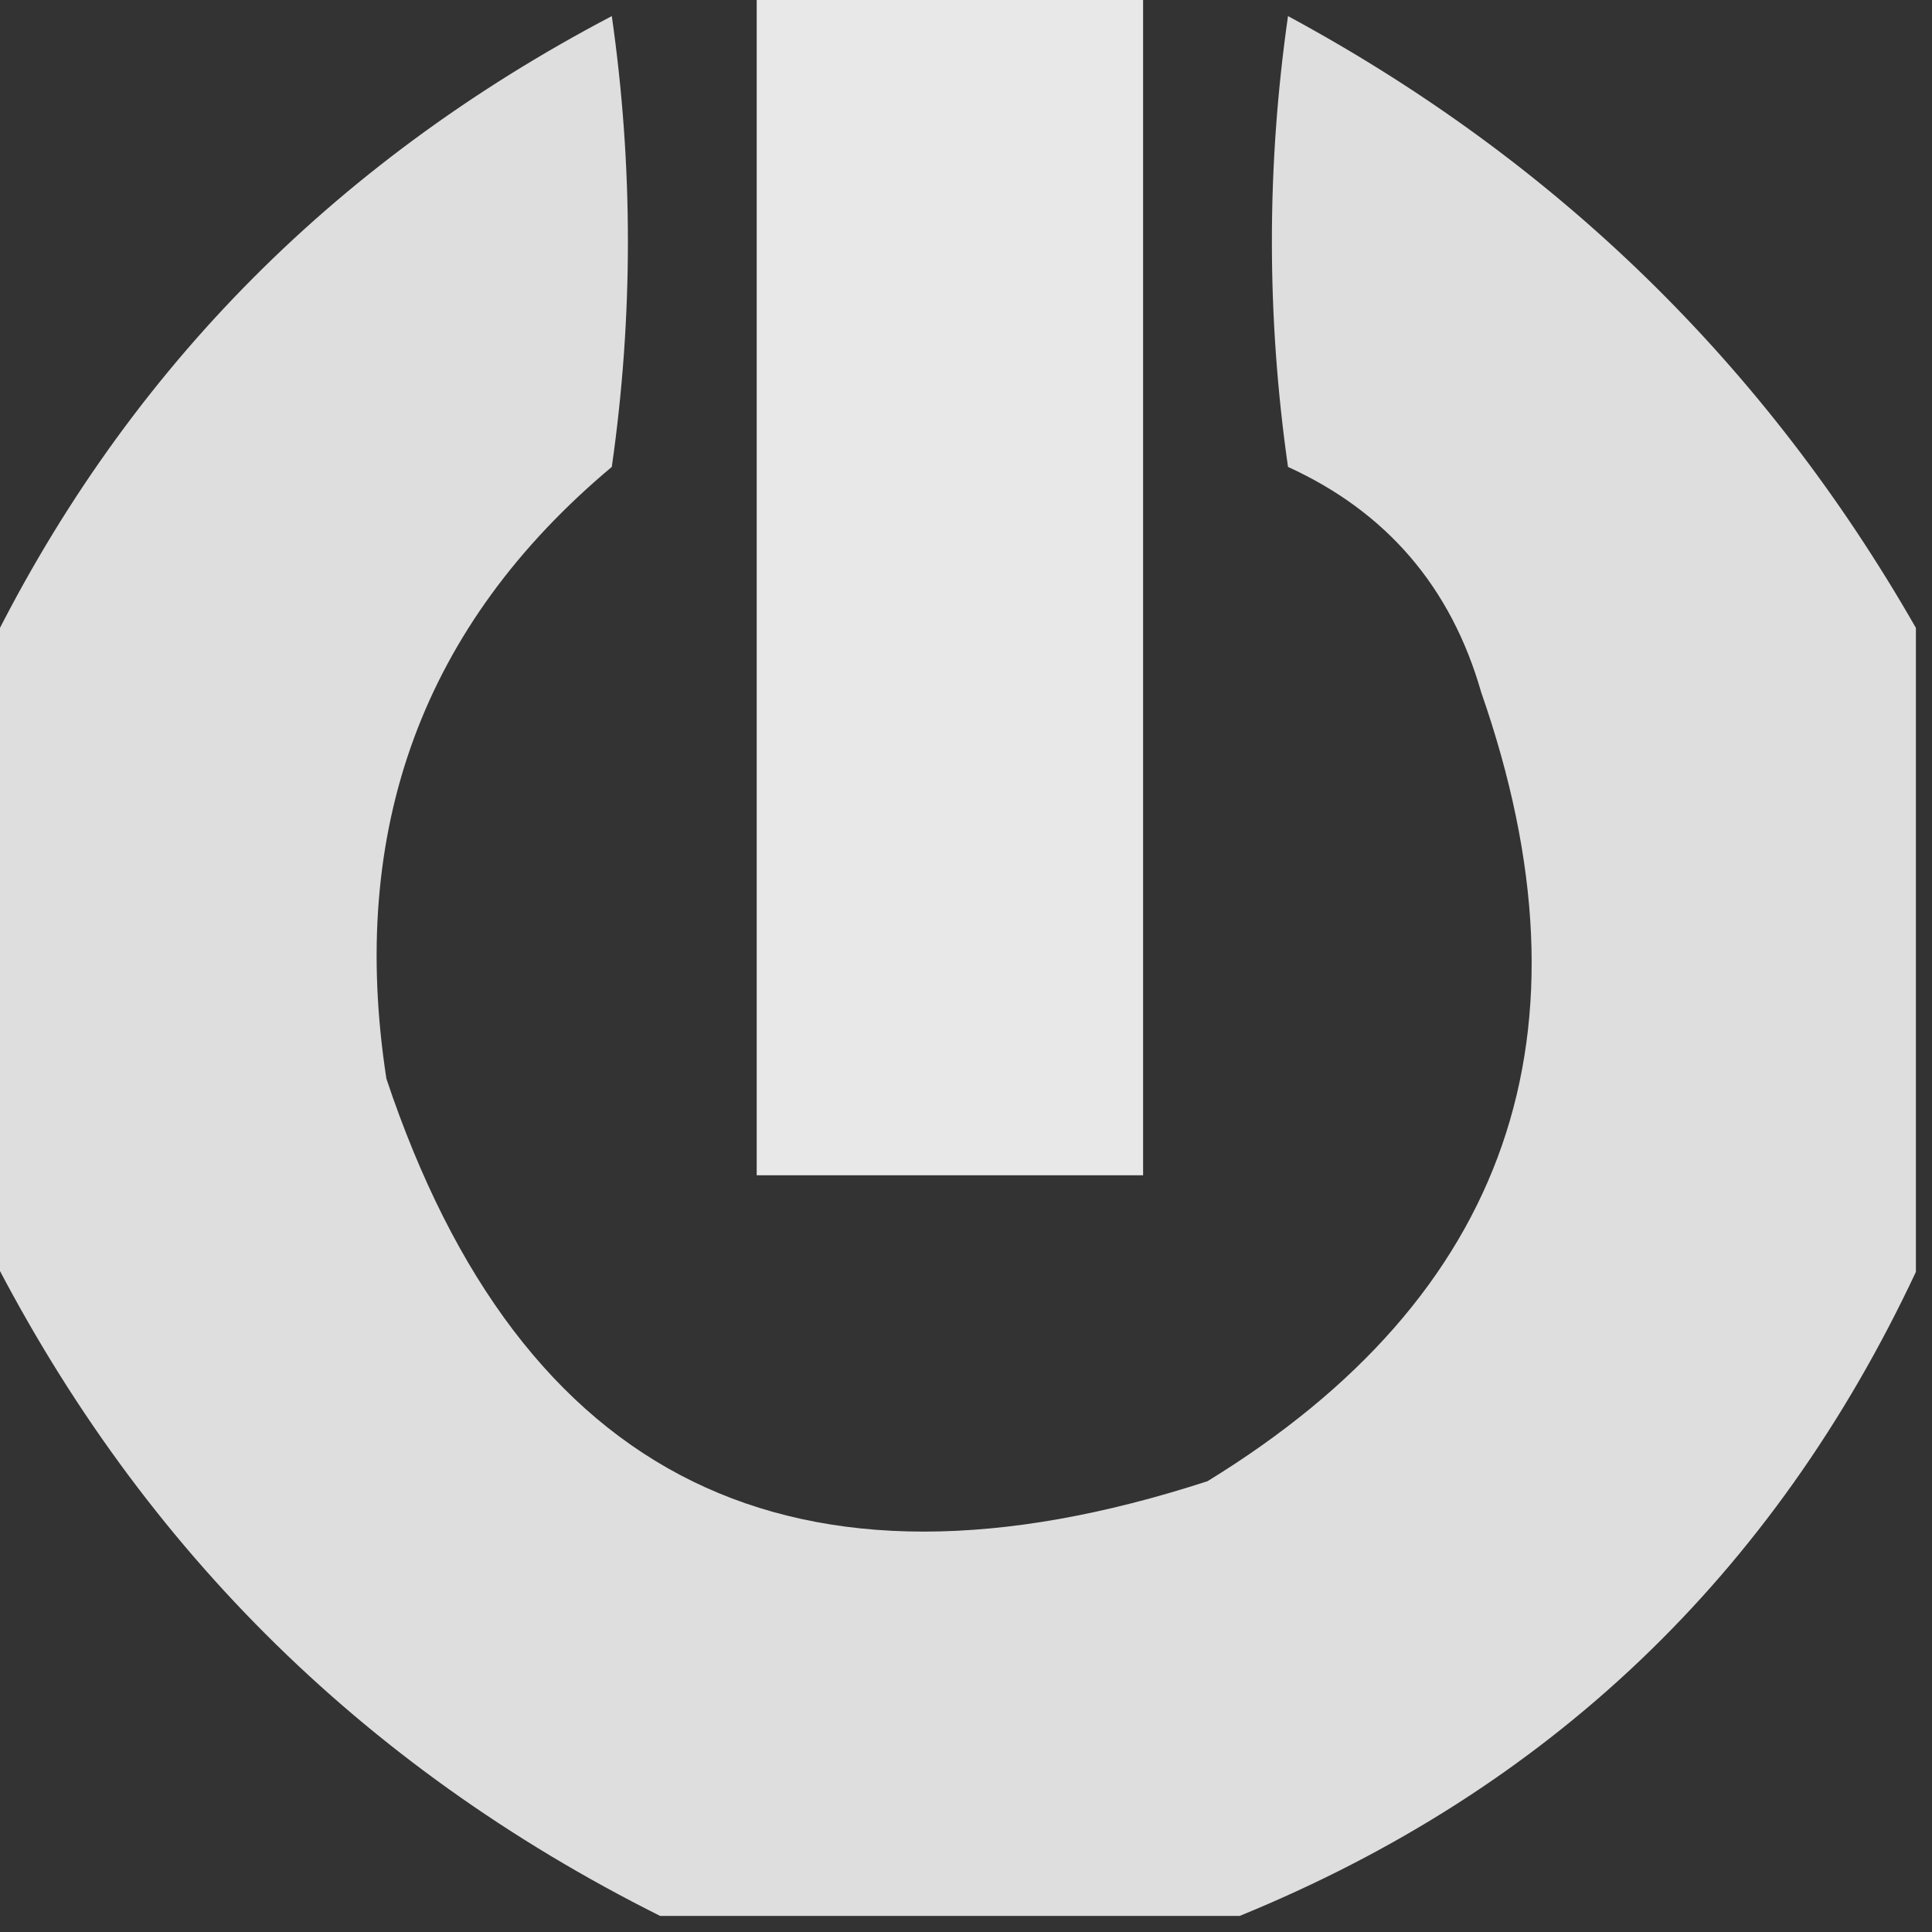 <?xml version="1.0" encoding="UTF-8"?>
<!DOCTYPE svg PUBLIC "-//W3C//DTD SVG 1.1//EN" "http://www.w3.org/Graphics/SVG/1.1/DTD/svg11.dtd">
<svg xmlns="http://www.w3.org/2000/svg" version="1.1" width="60px" height="60px" style="shape-rendering:geometricPrecision; text-rendering:geometricPrecision; image-rendering:optimizeQuality; fill-rule:evenodd; clip-rule:evenodd" xmlns:xlink="http://www.w3.org/1999/xlink">
<rect width="100%" height="100%" fill="#333333" stroke="none"/>
<g><path style="opacity:0.883" fill="#fefffe" d="M 23.5,-0.5 C 27.5,-0.5 31.5,-0.5 35.5,-0.5C 35.5,11.833 35.5,24.167 35.5,36.5C 31.5,36.5 27.5,36.5 23.5,36.5C 23.5,24.167 23.5,11.833 23.5,-0.5 Z"/></g>
<g><path style="opacity:0.837" fill="#fefffe" d="M 59.5,19.5 C 59.5,26.167 59.5,32.833 59.5,39.5C 55.082,48.919 48.082,55.585 38.5,59.5C 32.5,59.5 26.5,59.5 20.5,59.5C 11.167,54.833 4.167,47.833 -0.5,38.5C -0.5,32.5 -0.5,26.5 -0.5,20.5C 3.731,11.768 10.231,5.101 19,0.5C 19.667,5.167 19.667,9.833 19,14.5C 13.138,19.409 10.805,25.743 12,33.5C 16.178,46.005 24.678,50.172 37.5,46C 46.859,40.26 49.693,32.094 46,21.5C 45.064,18.232 43.064,15.899 40,14.5C 39.333,9.833 39.333,5.167 40,0.5C 48.331,4.999 54.831,11.332 59.5,19.5 Z"/></g>
</svg>

